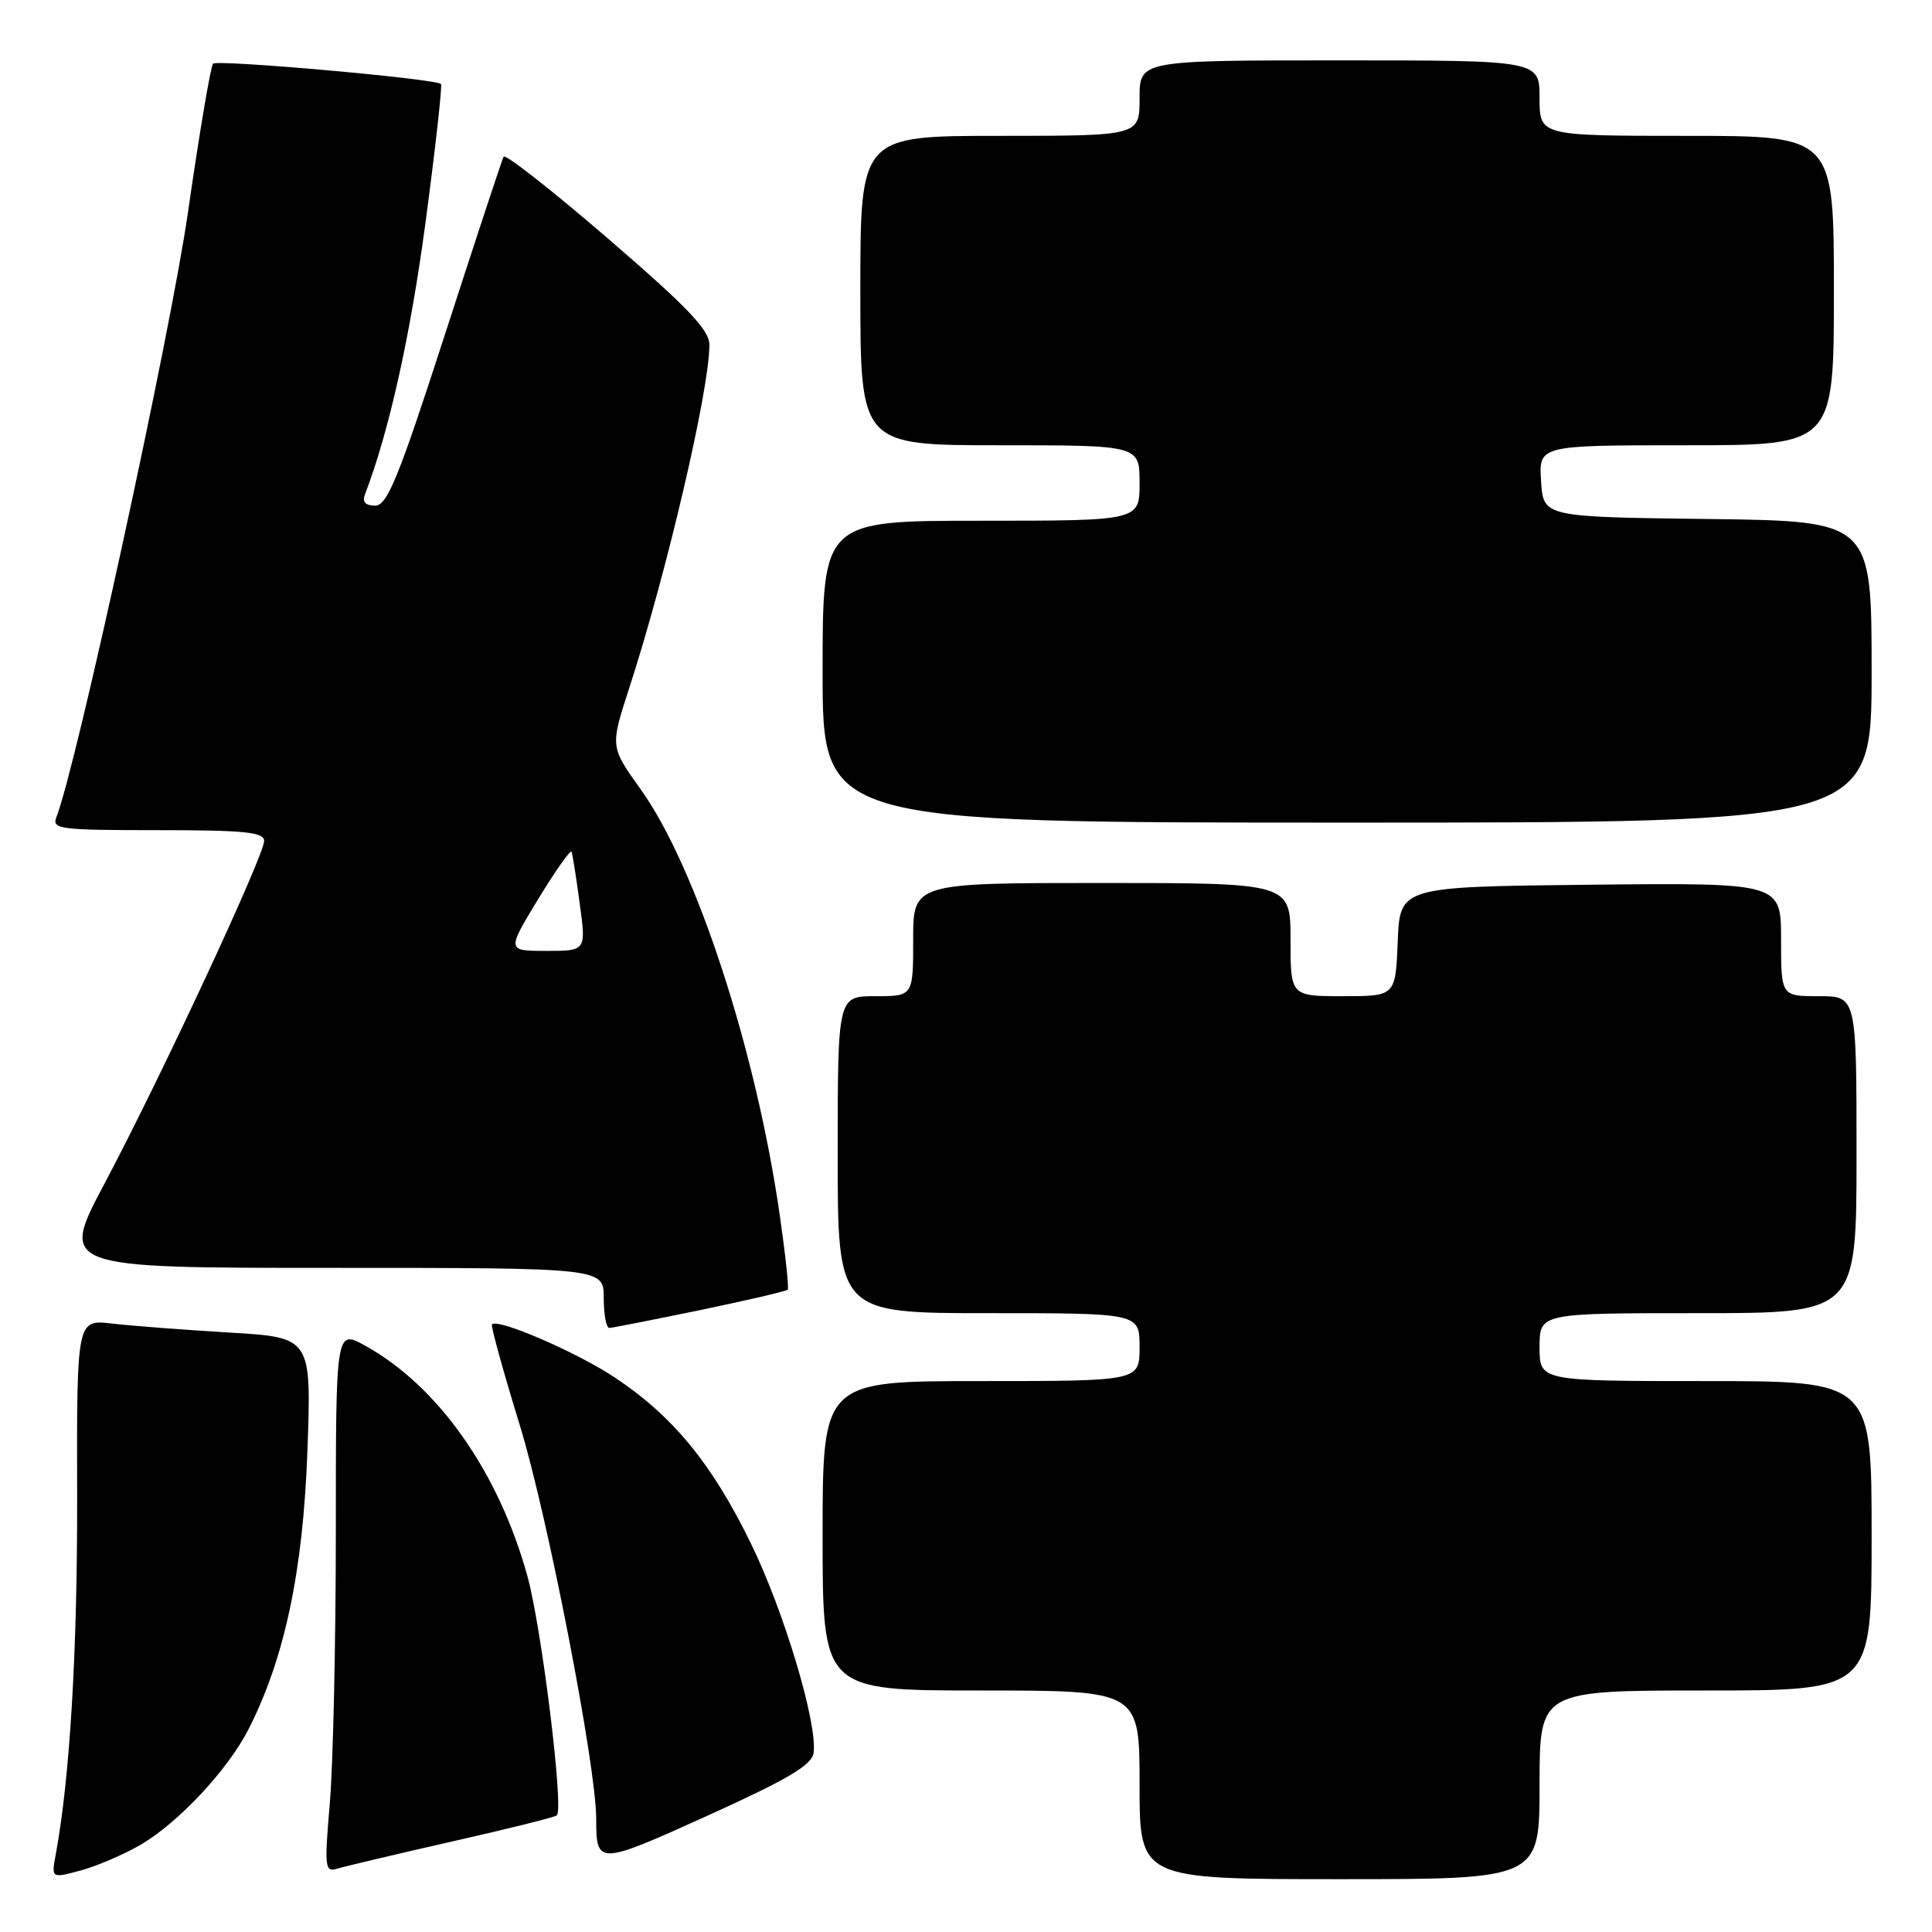 <?xml version="1.0" encoding="UTF-8" standalone="no"?>
<!DOCTYPE svg PUBLIC "-//W3C//DTD SVG 1.1//EN" "http://www.w3.org/Graphics/SVG/1.1/DTD/svg11.dtd" >
<svg xmlns="http://www.w3.org/2000/svg" xmlns:xlink="http://www.w3.org/1999/xlink" version="1.1" viewBox="0 0 256 256">
 <g >
 <path fill="currentColor"
d=" M 18.56 244.48 C 23.56 241.60 30.17 234.54 32.91 229.17 C 37.70 219.80 40.15 208.25 40.73 192.36 C 41.28 177.21 41.28 177.21 30.39 176.57 C 24.40 176.21 17.40 175.68 14.84 175.38 C 10.17 174.84 10.17 174.84 10.22 198.17 C 10.27 218.74 9.26 235.60 7.39 245.70 C 6.80 248.89 6.80 248.89 10.65 247.86 C 12.77 247.29 16.33 245.77 18.56 244.48 Z  M 204.00 236.50 C 204.00 224.00 204.00 224.00 226.00 224.00 C 248.00 224.00 248.00 224.00 248.00 203.50 C 248.00 183.00 248.00 183.00 226.00 183.00 C 204.00 183.00 204.00 183.00 204.00 178.50 C 204.00 174.00 204.00 174.00 225.00 174.00 C 246.00 174.00 246.00 174.00 246.00 153.00 C 246.00 132.00 246.00 132.00 241.00 132.00 C 236.00 132.00 236.00 132.00 236.00 124.48 C 236.00 116.97 236.00 116.97 210.75 117.23 C 185.50 117.50 185.50 117.50 185.21 124.75 C 184.91 132.00 184.91 132.00 177.96 132.00 C 171.00 132.00 171.00 132.00 171.00 124.50 C 171.00 117.00 171.00 117.00 146.00 117.00 C 121.00 117.00 121.00 117.00 121.00 124.50 C 121.00 132.00 121.00 132.00 116.00 132.00 C 111.00 132.00 111.00 132.00 111.00 153.00 C 111.00 174.00 111.00 174.00 131.00 174.00 C 151.00 174.00 151.00 174.00 151.00 178.50 C 151.00 183.00 151.00 183.00 130.00 183.00 C 109.00 183.00 109.00 183.00 109.00 203.50 C 109.00 224.00 109.00 224.00 130.00 224.00 C 151.00 224.00 151.00 224.00 151.00 236.50 C 151.00 249.00 151.00 249.00 177.50 249.00 C 204.00 249.00 204.00 249.00 204.00 236.50 Z  M 59.93 244.00 C 67.32 242.33 73.56 240.78 73.79 240.54 C 74.72 239.61 71.76 215.59 69.87 208.79 C 66.06 195.04 58.05 183.66 48.42 178.33 C 44.50 176.15 44.50 176.15 44.50 202.83 C 44.50 217.50 44.14 233.70 43.71 238.83 C 42.97 247.54 43.04 248.12 44.71 247.60 C 45.69 247.30 52.55 245.68 59.93 244.00 Z  M 107.80 232.30 C 108.37 228.47 103.91 213.54 99.49 204.50 C 94.34 193.94 89.16 187.63 81.44 182.51 C 76.41 179.17 66.00 174.67 65.19 175.48 C 65.01 175.66 66.67 181.68 68.88 188.86 C 72.55 200.78 79.00 234.00 79.00 241.00 C 79.00 247.18 79.21 247.17 93.81 240.56 C 104.32 235.80 107.57 233.88 107.80 232.30 Z  M 92.79 173.59 C 99.00 172.30 104.21 171.09 104.38 170.88 C 104.55 170.67 104.07 166.22 103.32 161.00 C 100.18 139.15 92.24 114.85 84.90 104.60 C 80.85 98.95 80.85 98.95 83.36 91.22 C 88.32 75.98 94.00 51.66 94.00 45.69 C 94.00 43.72 91.13 40.72 80.55 31.60 C 73.16 25.23 66.94 20.35 66.73 20.76 C 66.51 21.17 63.03 31.74 58.98 44.25 C 52.77 63.43 51.31 67.00 49.70 67.00 C 48.42 67.00 47.97 66.51 48.36 65.51 C 51.55 57.19 54.39 44.44 56.38 29.50 C 57.70 19.60 58.62 11.33 58.43 11.13 C 57.80 10.44 28.81 7.86 28.23 8.44 C 27.92 8.75 26.41 17.67 24.89 28.25 C 22.57 44.33 10.10 101.64 7.48 108.25 C 6.84 109.87 7.86 110.00 20.89 110.00 C 32.44 110.00 35.00 110.26 35.00 111.43 C 35.00 113.37 21.24 142.91 13.89 156.75 C 7.92 168.00 7.92 168.00 43.96 168.00 C 80.00 168.00 80.00 168.00 80.00 172.00 C 80.00 174.20 80.34 175.98 80.75 175.96 C 81.16 175.94 86.58 174.87 92.79 173.59 Z  M 248.00 89.02 C 248.00 69.04 248.00 69.04 226.25 68.77 C 204.50 68.50 204.50 68.50 204.20 63.75 C 203.89 59.00 203.89 59.00 223.45 59.00 C 243.00 59.00 243.00 59.00 243.00 38.50 C 243.00 18.00 243.00 18.00 223.50 18.00 C 204.00 18.00 204.00 18.00 204.00 13.00 C 204.00 8.00 204.00 8.00 177.50 8.00 C 151.00 8.00 151.00 8.00 151.00 13.00 C 151.00 18.00 151.00 18.00 132.50 18.00 C 114.00 18.00 114.00 18.00 114.00 38.50 C 114.00 59.00 114.00 59.00 132.50 59.00 C 151.00 59.00 151.00 59.00 151.00 64.00 C 151.00 69.00 151.00 69.00 130.00 69.00 C 109.00 69.00 109.00 69.00 109.00 89.00 C 109.00 109.00 109.00 109.00 178.50 109.00 C 248.00 109.00 248.00 109.00 248.00 89.02 Z  M 71.32 119.12 C 73.62 115.34 75.61 112.53 75.74 112.87 C 75.87 113.22 76.36 116.31 76.82 119.75 C 77.67 126.00 77.67 126.00 72.40 126.00 C 67.14 126.00 67.14 126.00 71.32 119.12 Z "/>
</g>
</svg>